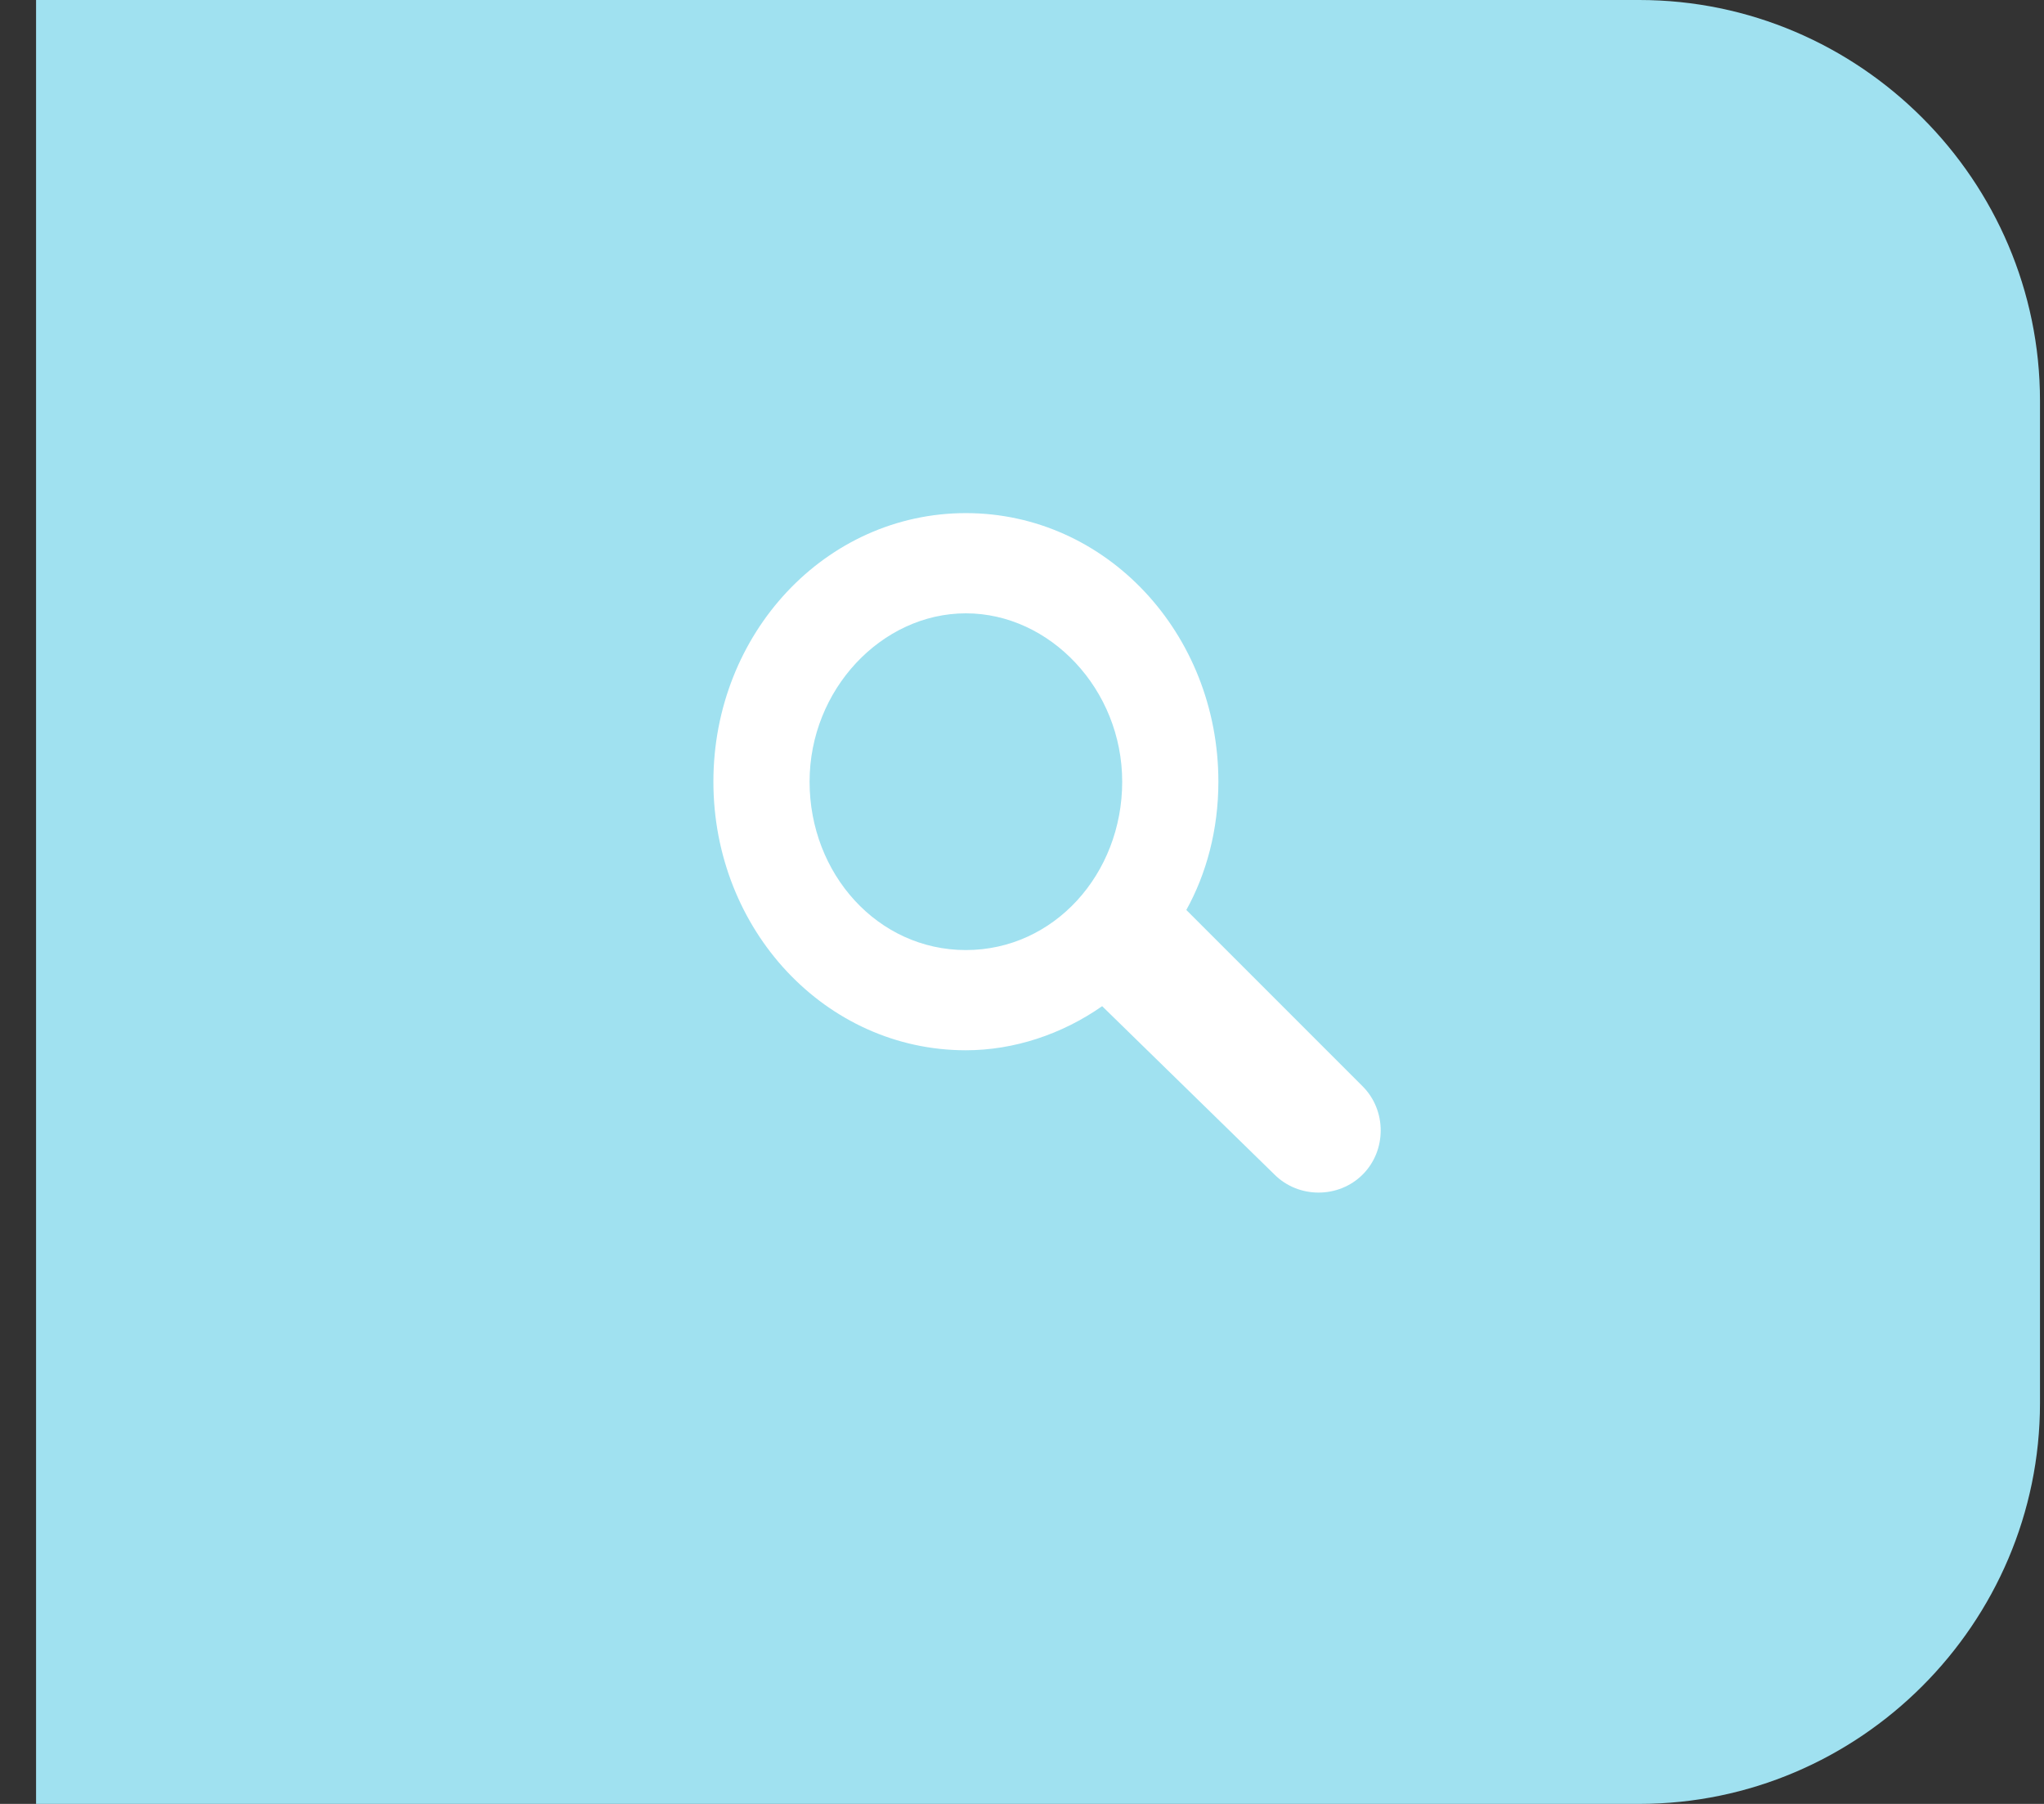 <?xml version="1.0" encoding="utf-8"?>
<!-- Generator: Adobe Illustrator 19.0.0, SVG Export Plug-In . SVG Version: 6.00 Build 0)  -->
<svg version="1.1" id="Layer_1" xmlns:sketch="http://www.bohemiancoding.com/sketch/ns"
	 xmlns="http://www.w3.org/2000/svg" xmlns:xlink="http://www.w3.org/1999/xlink" x="0px" y="0px" viewBox="-280 374 51 45"
	 style="enable-background:new -280 374 51 45;" xml:space="preserve">
<rect x="-280" y="374" width="51" height="45" fill="#333333" stroke="none"/>
<style type="text/css">
	.st0{fill:#A0E1F0;}
	.st1{fill:none;}
	.st2{fill:#FFFFFF;}
</style>
<title>Rectangle 6 copy + search copy</title>
<desc>Created with Sketch.</desc>
<g id="Page-1" sketch:type="MSPage">
	<g id="Page1:Search2" transform="translate(-630, -371)" sketch:type="MSArtboardGroup">
		<g id="Search-Bar-Copy" transform="translate(341, 371)" sketch:type="MSLayerGroup">
			<g id="Rectangle-6-copy-_x2B_-search-copy" transform="translate(289, 0)">
				<g id="Rectangle-6-copy">
					<g sketch:type="MSShapeGroup">
						<path id="path-1" class="st0" d="M-279.1,374h40c5.5,0,10,4.5,10,10v25c0,5.5-4.5,10-10,10h-40V374z"/>
					</g>
					<g>
						<path id="path-1_1_" class="st1" d="M-279.1,374h40c5.5,0,10,4.5,10,10v25c0,5.5-4.5,10-10,10h-40V374z"/>
					</g>
				</g>
				<path id="search-copy" sketch:type="MSShapeGroup" class="st2" d="M-252.5,399.1c-1,0.7-2.2,1.1-3.4,1.1c-3.5,0-6.3-3-6.3-6.7
					c0-3.7,2.8-6.7,6.3-6.7s6.3,3,6.3,6.7c0,1.2-0.3,2.3-0.8,3.2l4.4,4.4c0.6,0.6,0.6,1.6,0,2.2c-0.6,0.6-1.6,0.6-2.2,0
					L-252.5,399.1L-252.5,399.1z M-255.9,397.7c2.2,0,3.9-1.9,3.9-4.2c0-2.3-1.8-4.2-3.9-4.2s-3.9,1.9-3.9,4.2
					C-259.8,395.8-258.1,397.7-255.9,397.7z"/>
			</g>
		</g>
	</g>
</g>
</svg>
